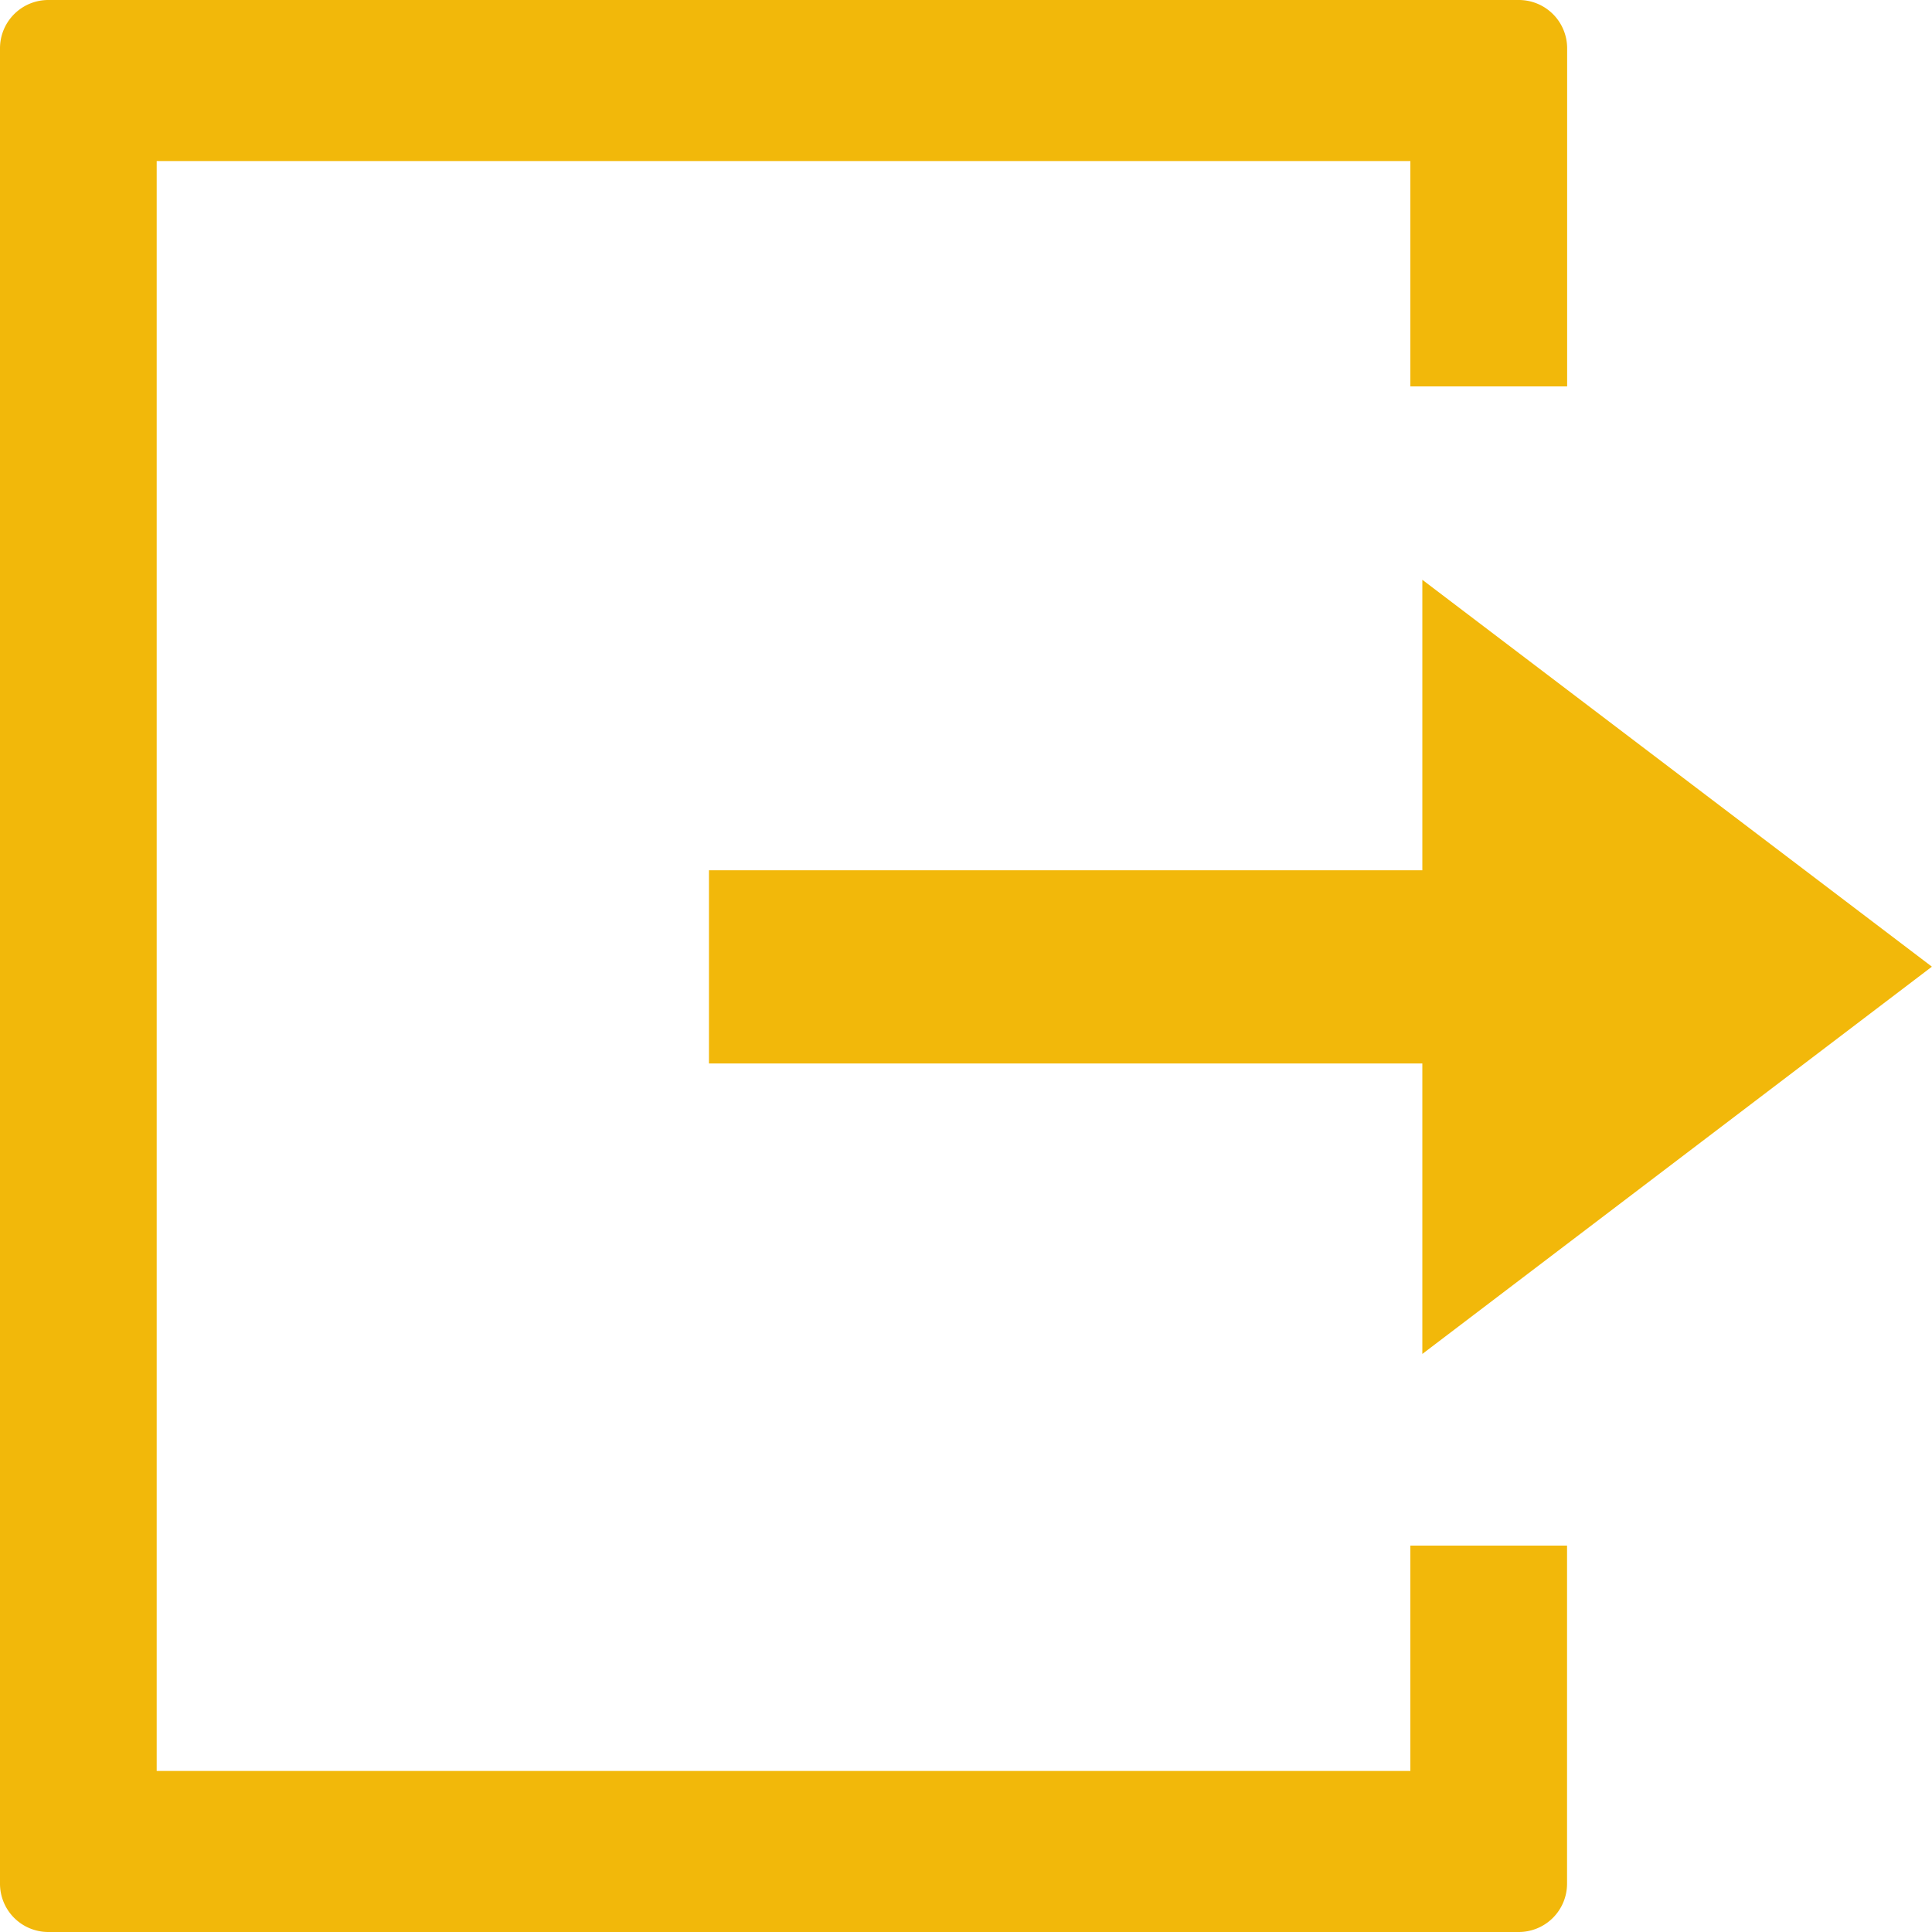 <svg xmlns="http://www.w3.org/2000/svg" width="20" height="20" viewBox="0 0 20 20"><defs><style>.a{fill:#f2b80a;}</style></defs><g transform="translate(-345 -24)"><path class="a" d="M37.406,6.607H30.021v2h7.385v3.007l5.275-4.009L37.406,3.6V6.607Z" transform="translate(322.318 26.402)"/><path class="a" d="M15.723,20H.5a.5.5,0,0,1-.5-.5V.5A.5.5,0,0,1,.5,0H15.723a.5.5,0,0,1,.5.5V4H14.6V1.667H1.622V18.333H14.6V16h1.622v3.5A.5.5,0,0,1,15.723,20Z" transform="translate(345 24)"/></g></svg>